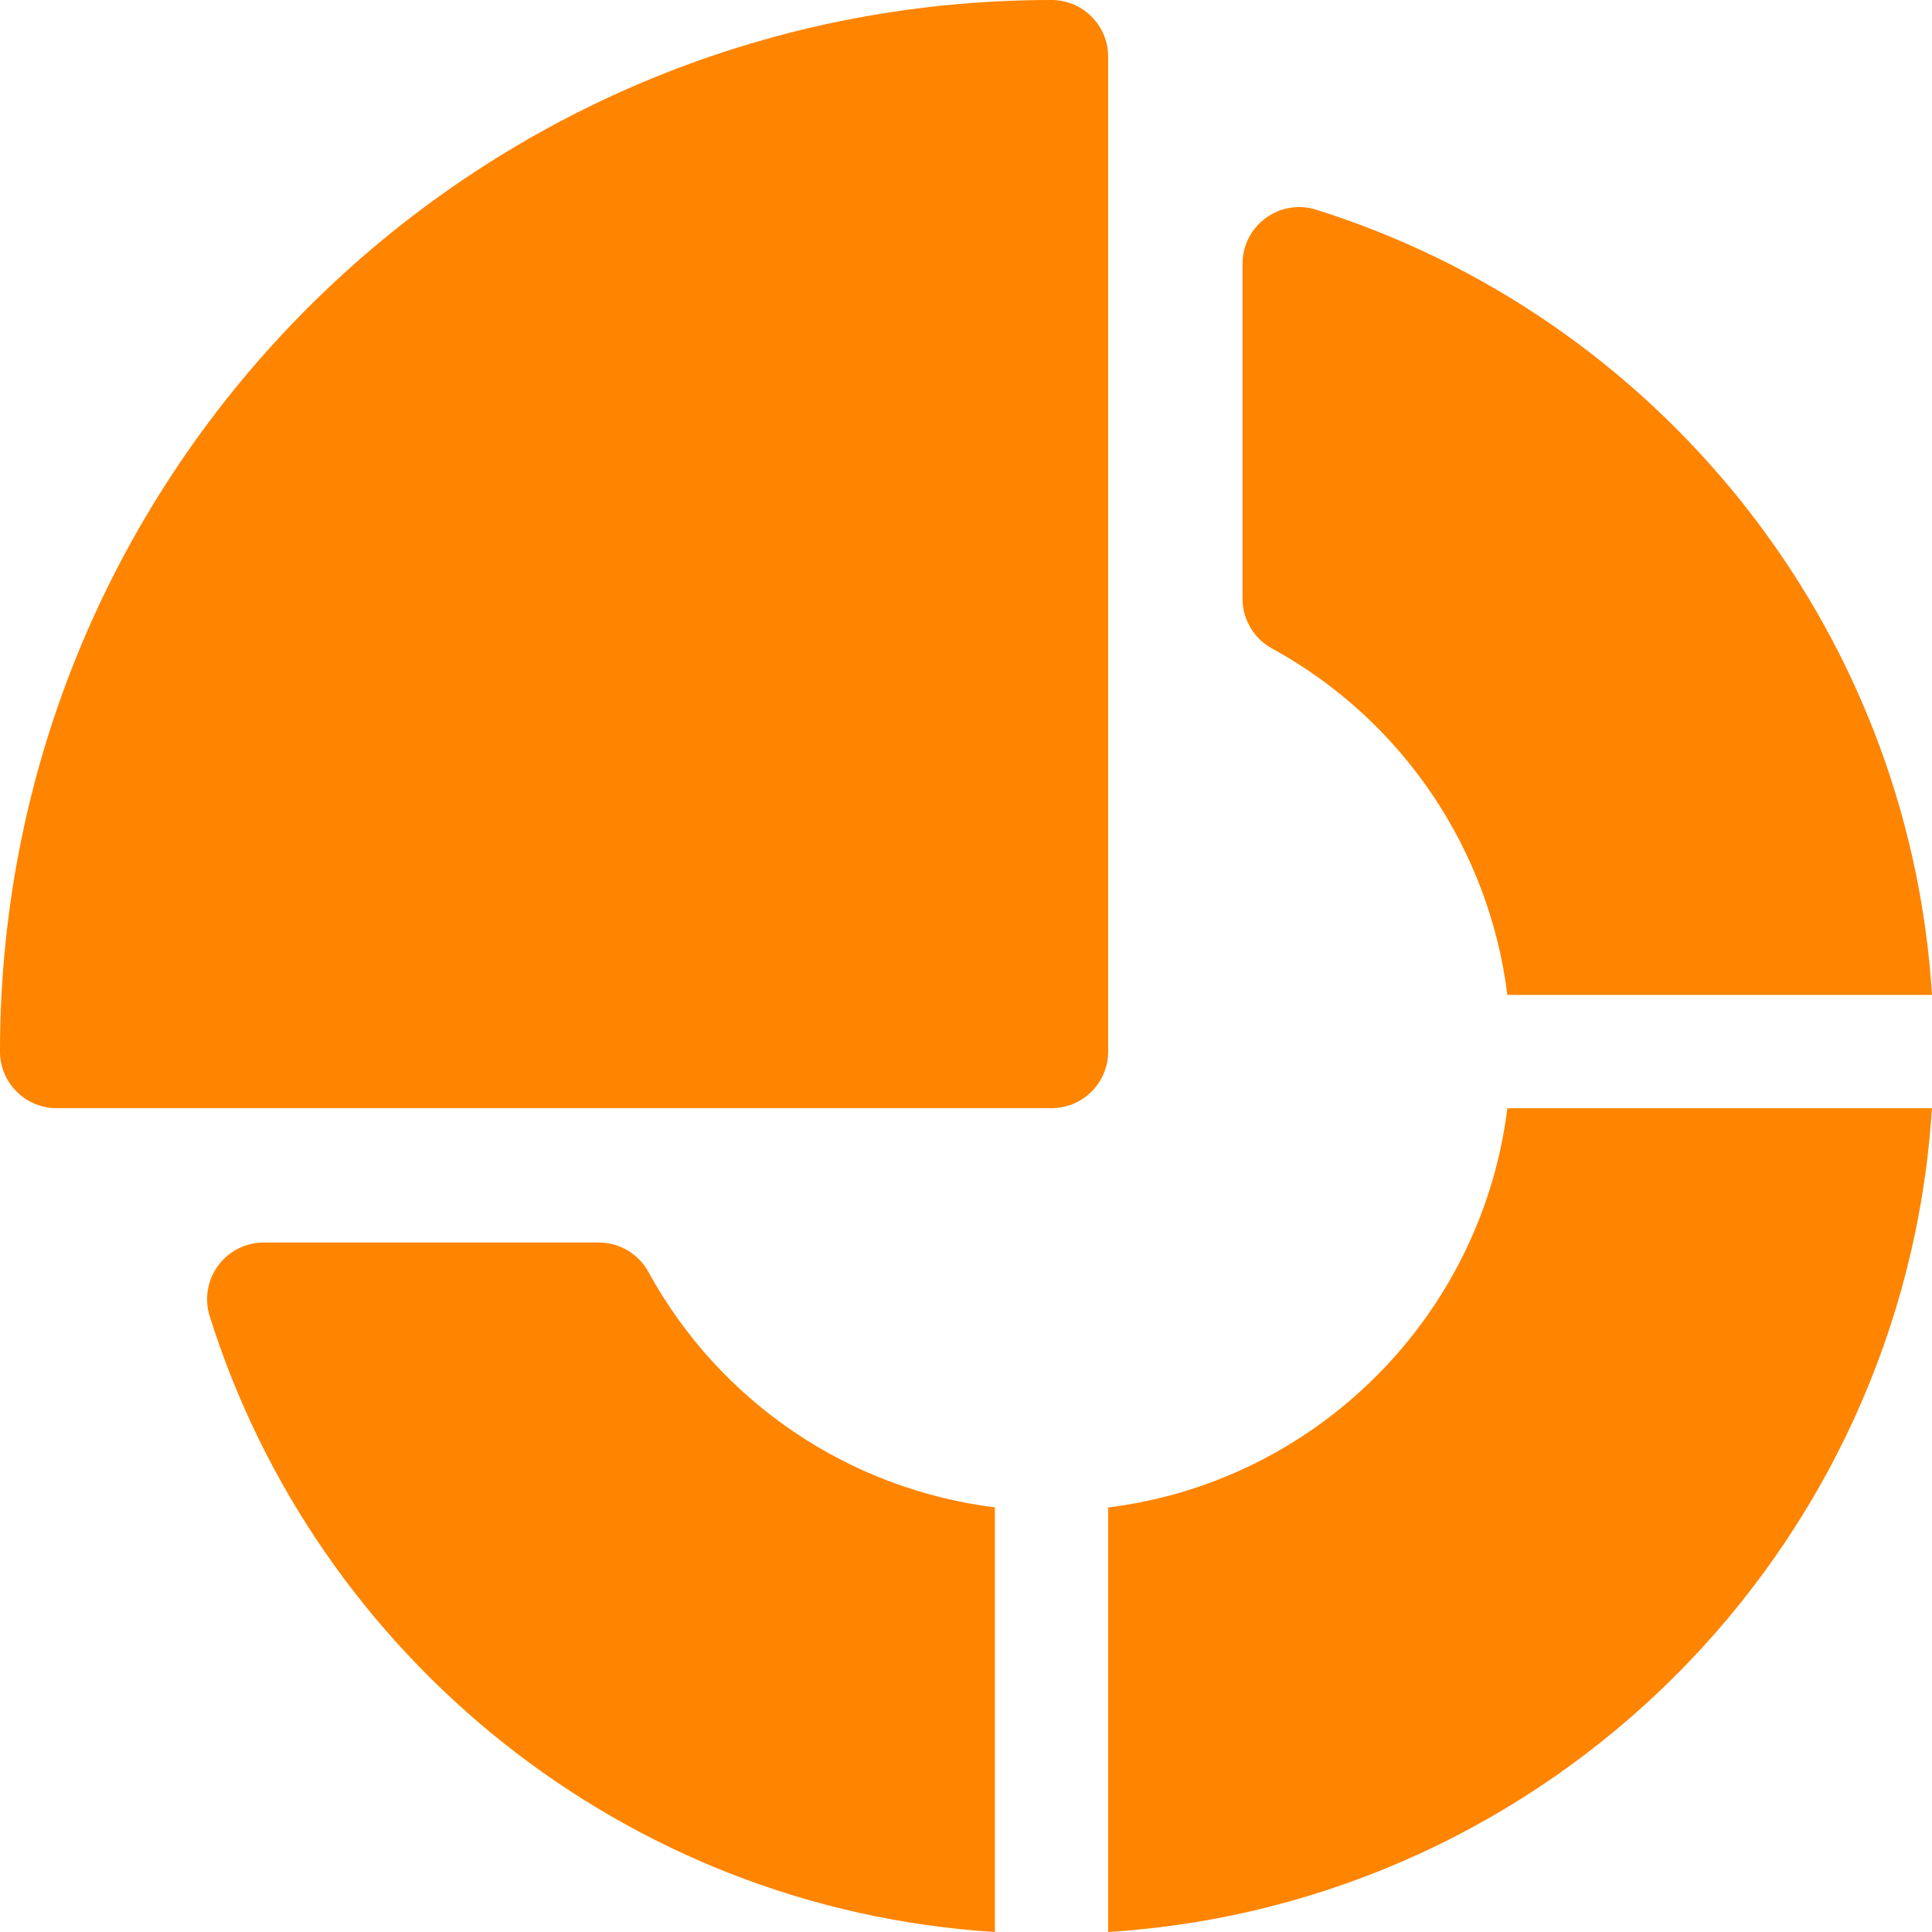 <svg width="24" height="24" viewBox="0 0 24 24" fill="none" xmlns="http://www.w3.org/2000/svg">
<g clip-path="url(#clip0_2774_125556)">
<path d="M13.062 0C5.843 0 0 5.842 0 13.062C0 13.451 0.315 13.766 0.704 13.766H13.062C13.451 13.766 13.766 13.451 13.766 13.062V0.704C13.766 0.315 13.451 0 13.062 0Z" fill="#ff8400"/>
<path d="M8.055 15.801C7.932 15.576 7.695 15.435 7.438 15.435H3.276C3.052 15.435 2.841 15.542 2.709 15.723C2.576 15.903 2.538 16.136 2.605 16.35C3.93 20.572 7.754 23.711 12.359 24V18.725C10.553 18.501 8.944 17.424 8.055 15.801Z" fill="#ff8400"/>
<path d="M16.35 2.605C16.136 2.538 15.903 2.576 15.723 2.709C15.542 2.841 15.435 3.052 15.435 3.276V7.438C15.435 7.695 15.576 7.932 15.801 8.055C17.424 8.944 18.501 10.553 18.725 12.359H24C23.71 7.744 20.562 3.927 16.35 2.605Z" fill="#ff8400"/>
<path d="M18.725 13.767C18.406 16.352 16.351 18.407 13.766 18.726V24C19.258 23.654 23.653 19.266 23.999 13.767H18.725Z" fill="#ff8400"/>
</g>
<defs>
<clipPath id="clip0_2774_125556">
<rect width="24" height="24" fill="#ff8400"/>
</clipPath>
</defs>
</svg>
